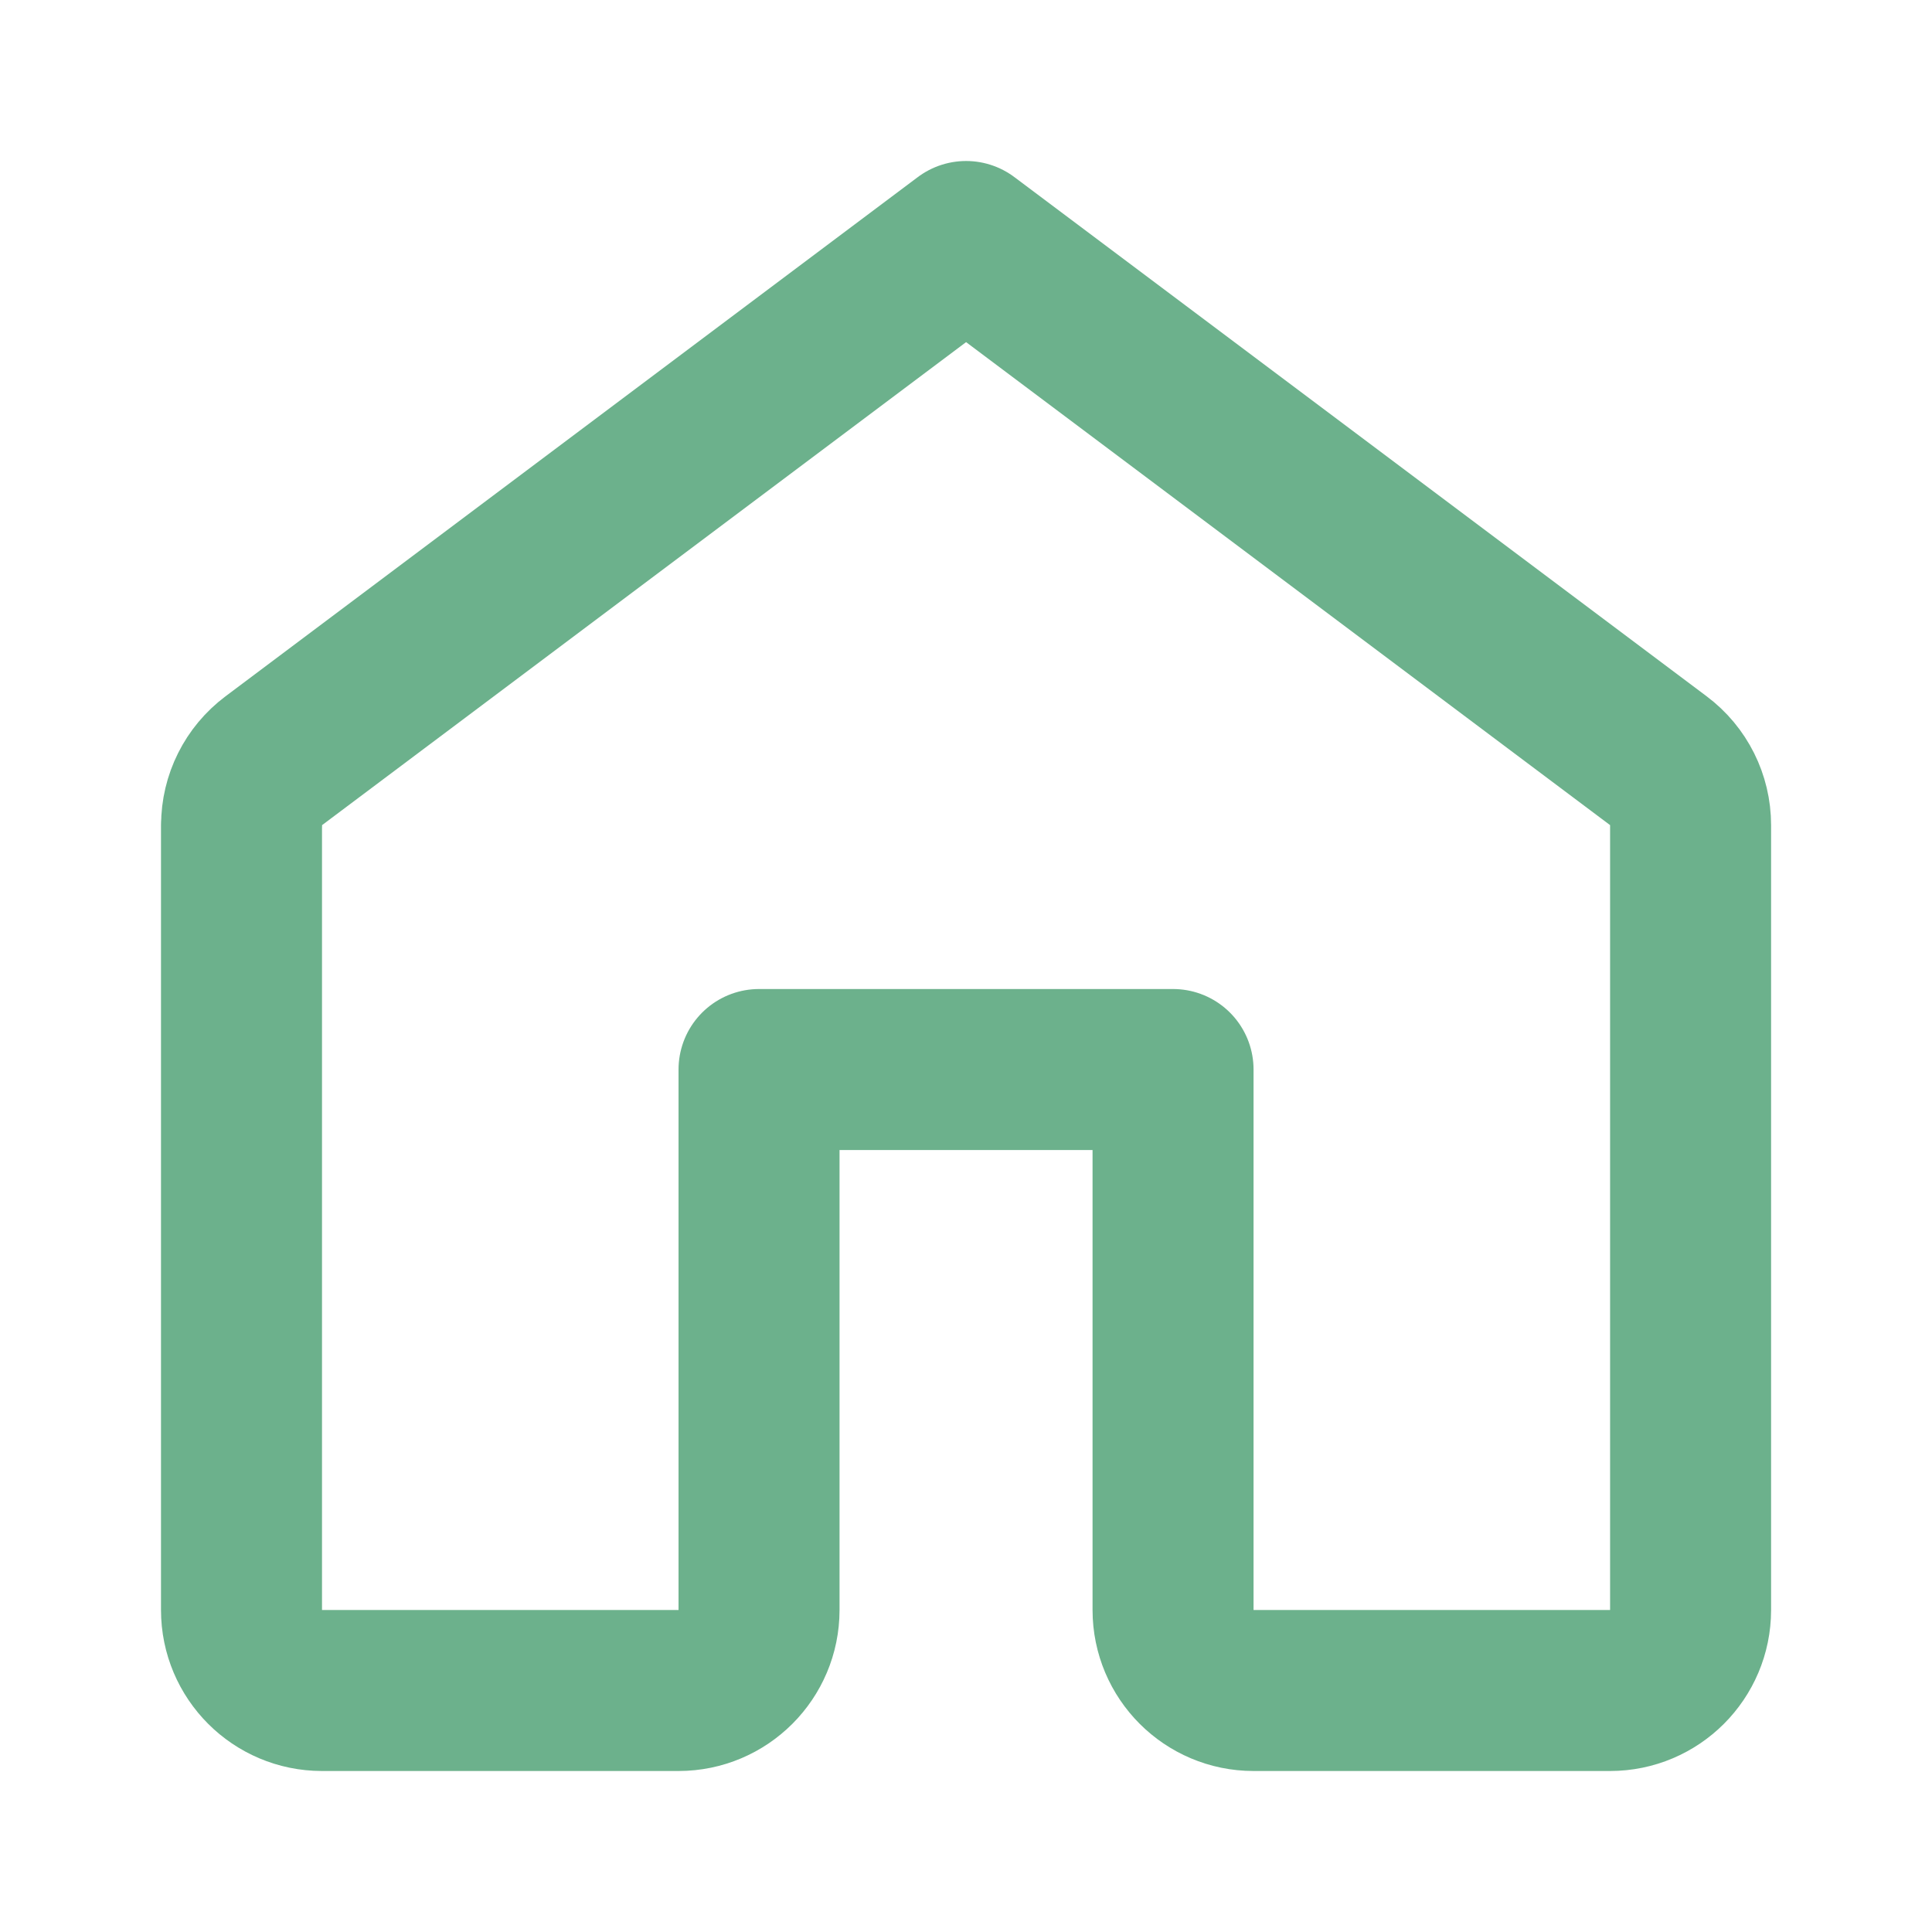 <svg fill="none" height="24" viewBox="0 0 24 24" width="24" xmlns="http://www.w3.org/2000/svg"><path d="m3 10.25v9.75c0 .552.448 1 1 1h4.429c.552 0 1-.448 1-1v-6.714h5.143v6.714c0 .552.448 1 1 1h4.429c.552 0 1-.448 1-1v-9.75c0-.315-.148-.611-.4-.8l-8.6-6.45-8.6 6.45c-.252.189-.4.485-.4.8z" stroke="#6CB18C" stroke-linecap="round" stroke-linejoin="round" stroke-width="2"/></svg>